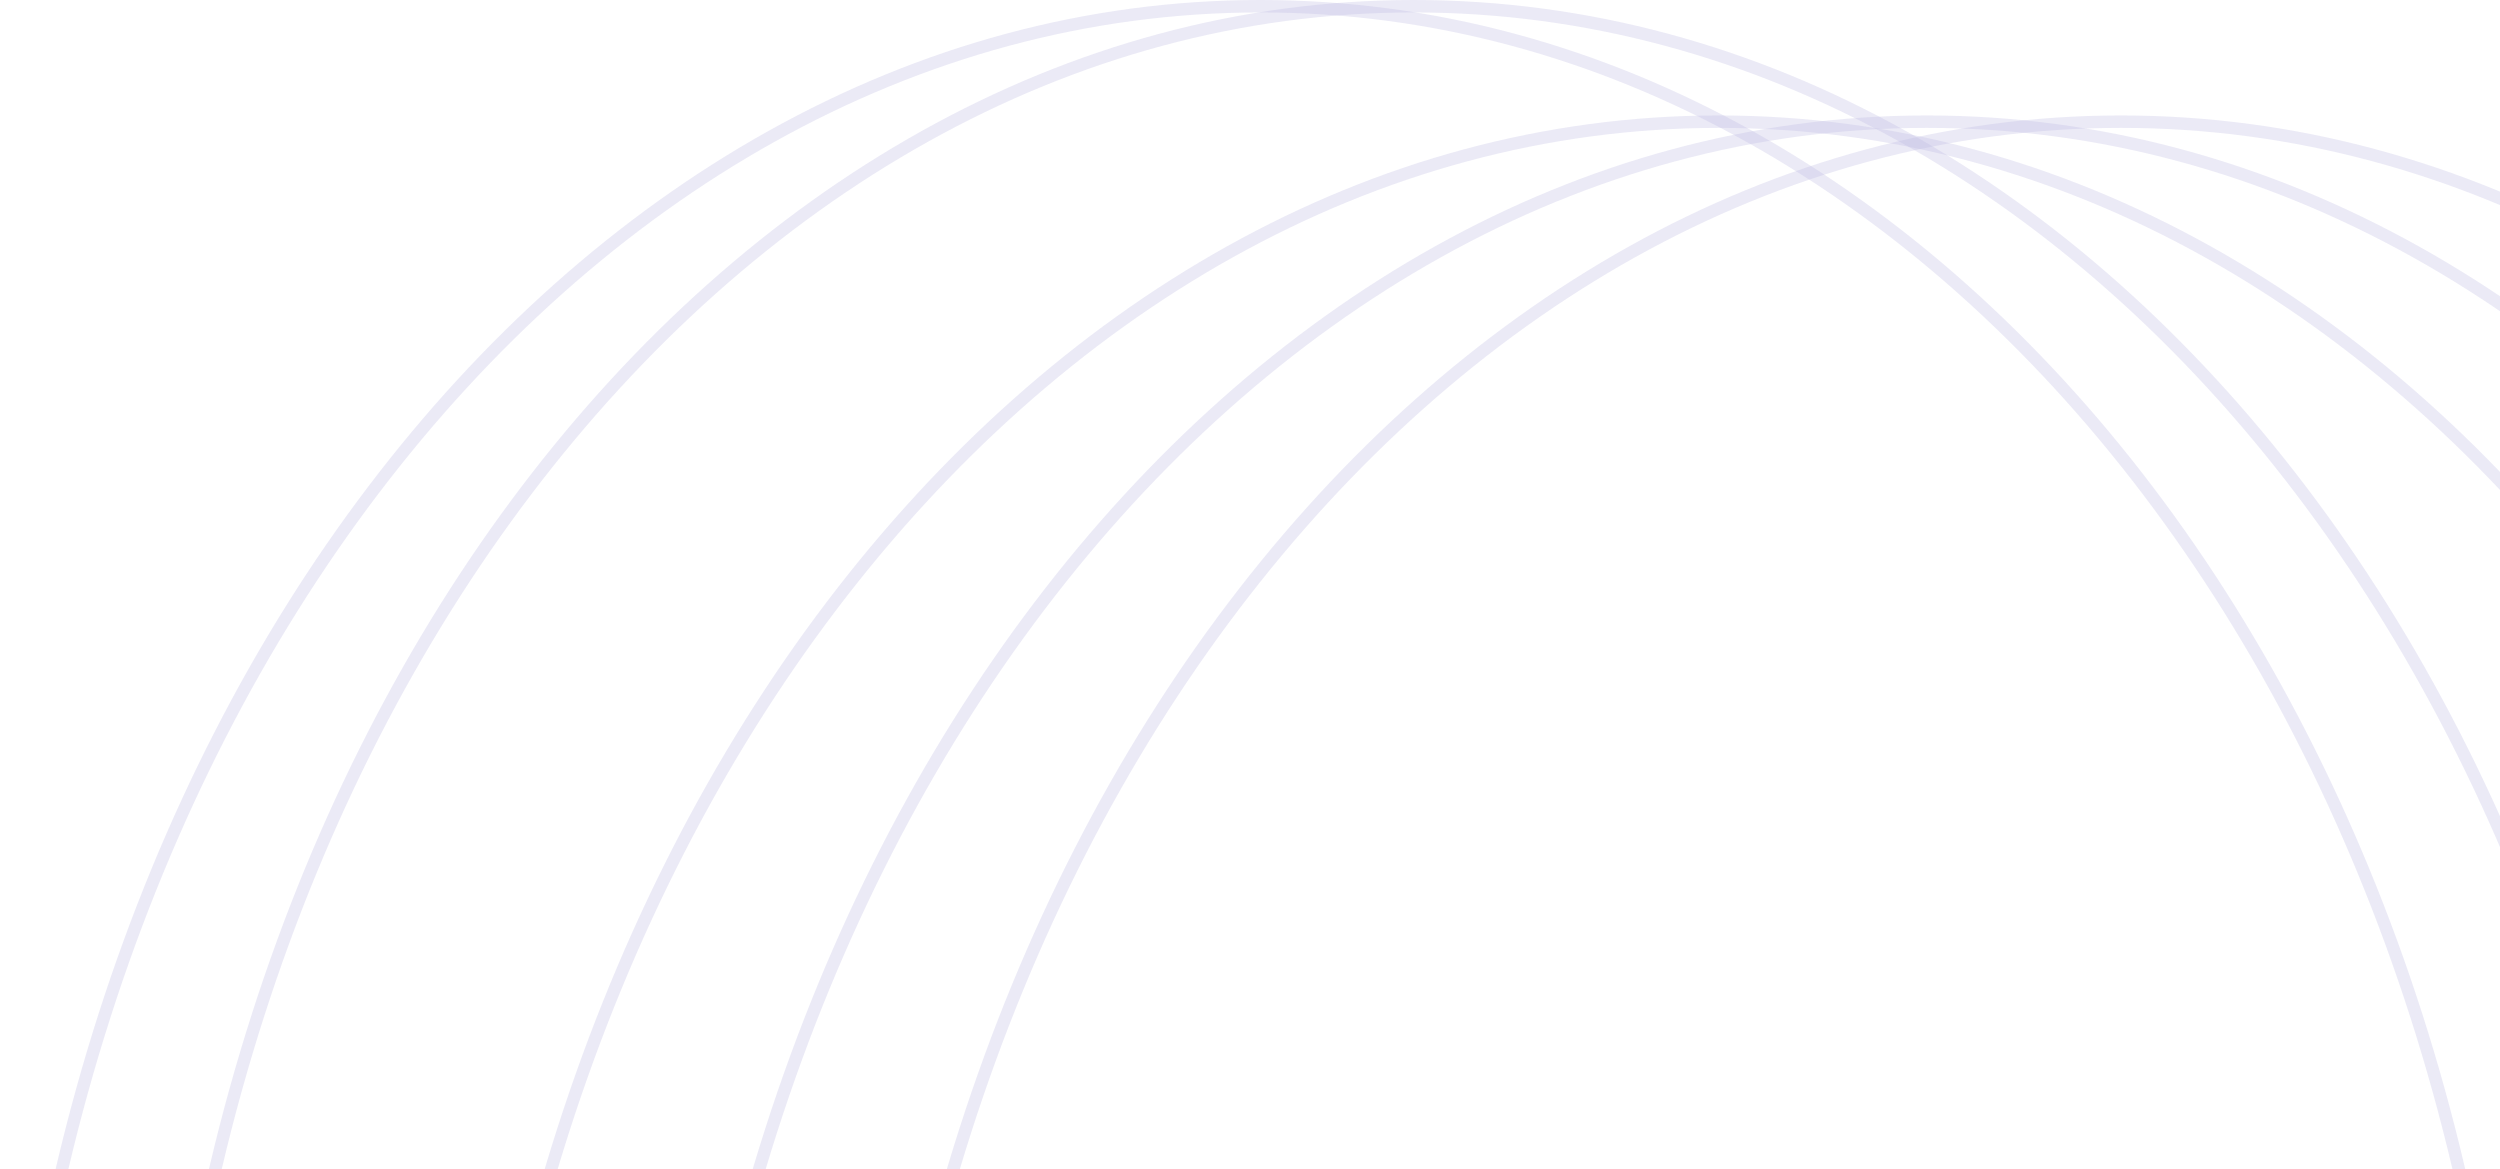 <svg width="402" height="188" viewBox="0 0 402 188" fill="none" xmlns="http://www.w3.org/2000/svg">
<path d="M341.064 550.667C396.859 550.667 447.3 520.851 483.759 472.786C520.218 424.723 542.739 358.368 542.739 285.116C542.739 211.864 520.218 145.509 483.759 97.445C447.3 49.381 396.859 19.564 341.064 19.564C285.268 19.564 234.827 49.381 198.368 97.445C161.909 145.509 139.388 211.864 139.388 285.116C139.388 358.368 161.909 424.723 198.368 472.786C234.827 520.851 285.268 550.667 341.064 550.667Z" stroke="#BBB8DF" stroke-opacity="0.3" stroke-width="2"/>
<path d="M309.843 550.667C365.639 550.667 416.08 520.851 452.539 472.786C488.998 424.723 511.519 358.368 511.519 285.116C511.519 211.864 488.998 145.509 452.539 97.445C416.08 49.381 365.639 19.564 309.843 19.564C254.048 19.564 203.607 49.381 167.148 97.445C130.689 145.509 108.168 211.864 108.168 285.116C108.168 358.368 130.689 424.723 167.148 472.786C203.607 520.851 254.048 550.667 309.843 550.667Z" stroke="#BBB8DF" stroke-opacity="0.3" stroke-width="2"/>
<path d="M276.393 550.667C332.189 550.667 382.63 520.851 419.089 472.786C455.547 424.723 478.068 358.368 478.068 285.116C478.068 211.864 455.547 145.509 419.089 97.445C382.63 49.381 332.189 19.564 276.393 19.564C220.598 19.564 170.157 49.381 133.697 97.445C97.239 145.509 74.718 211.864 74.718 285.116C74.718 358.368 97.239 424.723 133.697 472.786C170.157 520.851 220.598 550.667 276.393 550.667Z" stroke="#BBB8DF" stroke-opacity="0.3" stroke-width="2"/>
<path d="M227.333 532.103C283.129 532.103 333.57 502.286 370.029 454.222C406.487 406.158 429.008 339.803 429.008 266.552C429.008 193.3 406.487 126.945 370.029 78.881C333.57 30.817 283.129 1 227.333 1C171.538 1 121.097 30.817 84.638 78.881C48.179 126.945 25.658 193.3 25.658 266.552C25.658 339.803 48.179 406.158 84.638 454.222C121.097 502.286 171.538 532.103 227.333 532.103Z" stroke="#BBB8DF" stroke-opacity="0.3" stroke-width="2"/>
<path d="M202.675 532.103C258.471 532.103 308.912 502.286 345.371 454.222C381.83 406.158 404.351 339.803 404.351 266.552C404.351 193.3 381.83 126.945 345.371 78.881C308.912 30.817 258.471 1 202.675 1C146.88 1 96.439 30.817 59.98 78.881C23.521 126.945 1 193.3 1 266.552C1 339.803 23.521 406.158 59.98 454.222C96.439 502.286 146.88 532.103 202.675 532.103Z" stroke="#BBB8DF" stroke-opacity="0.3" stroke-width="2"/>
</svg>
